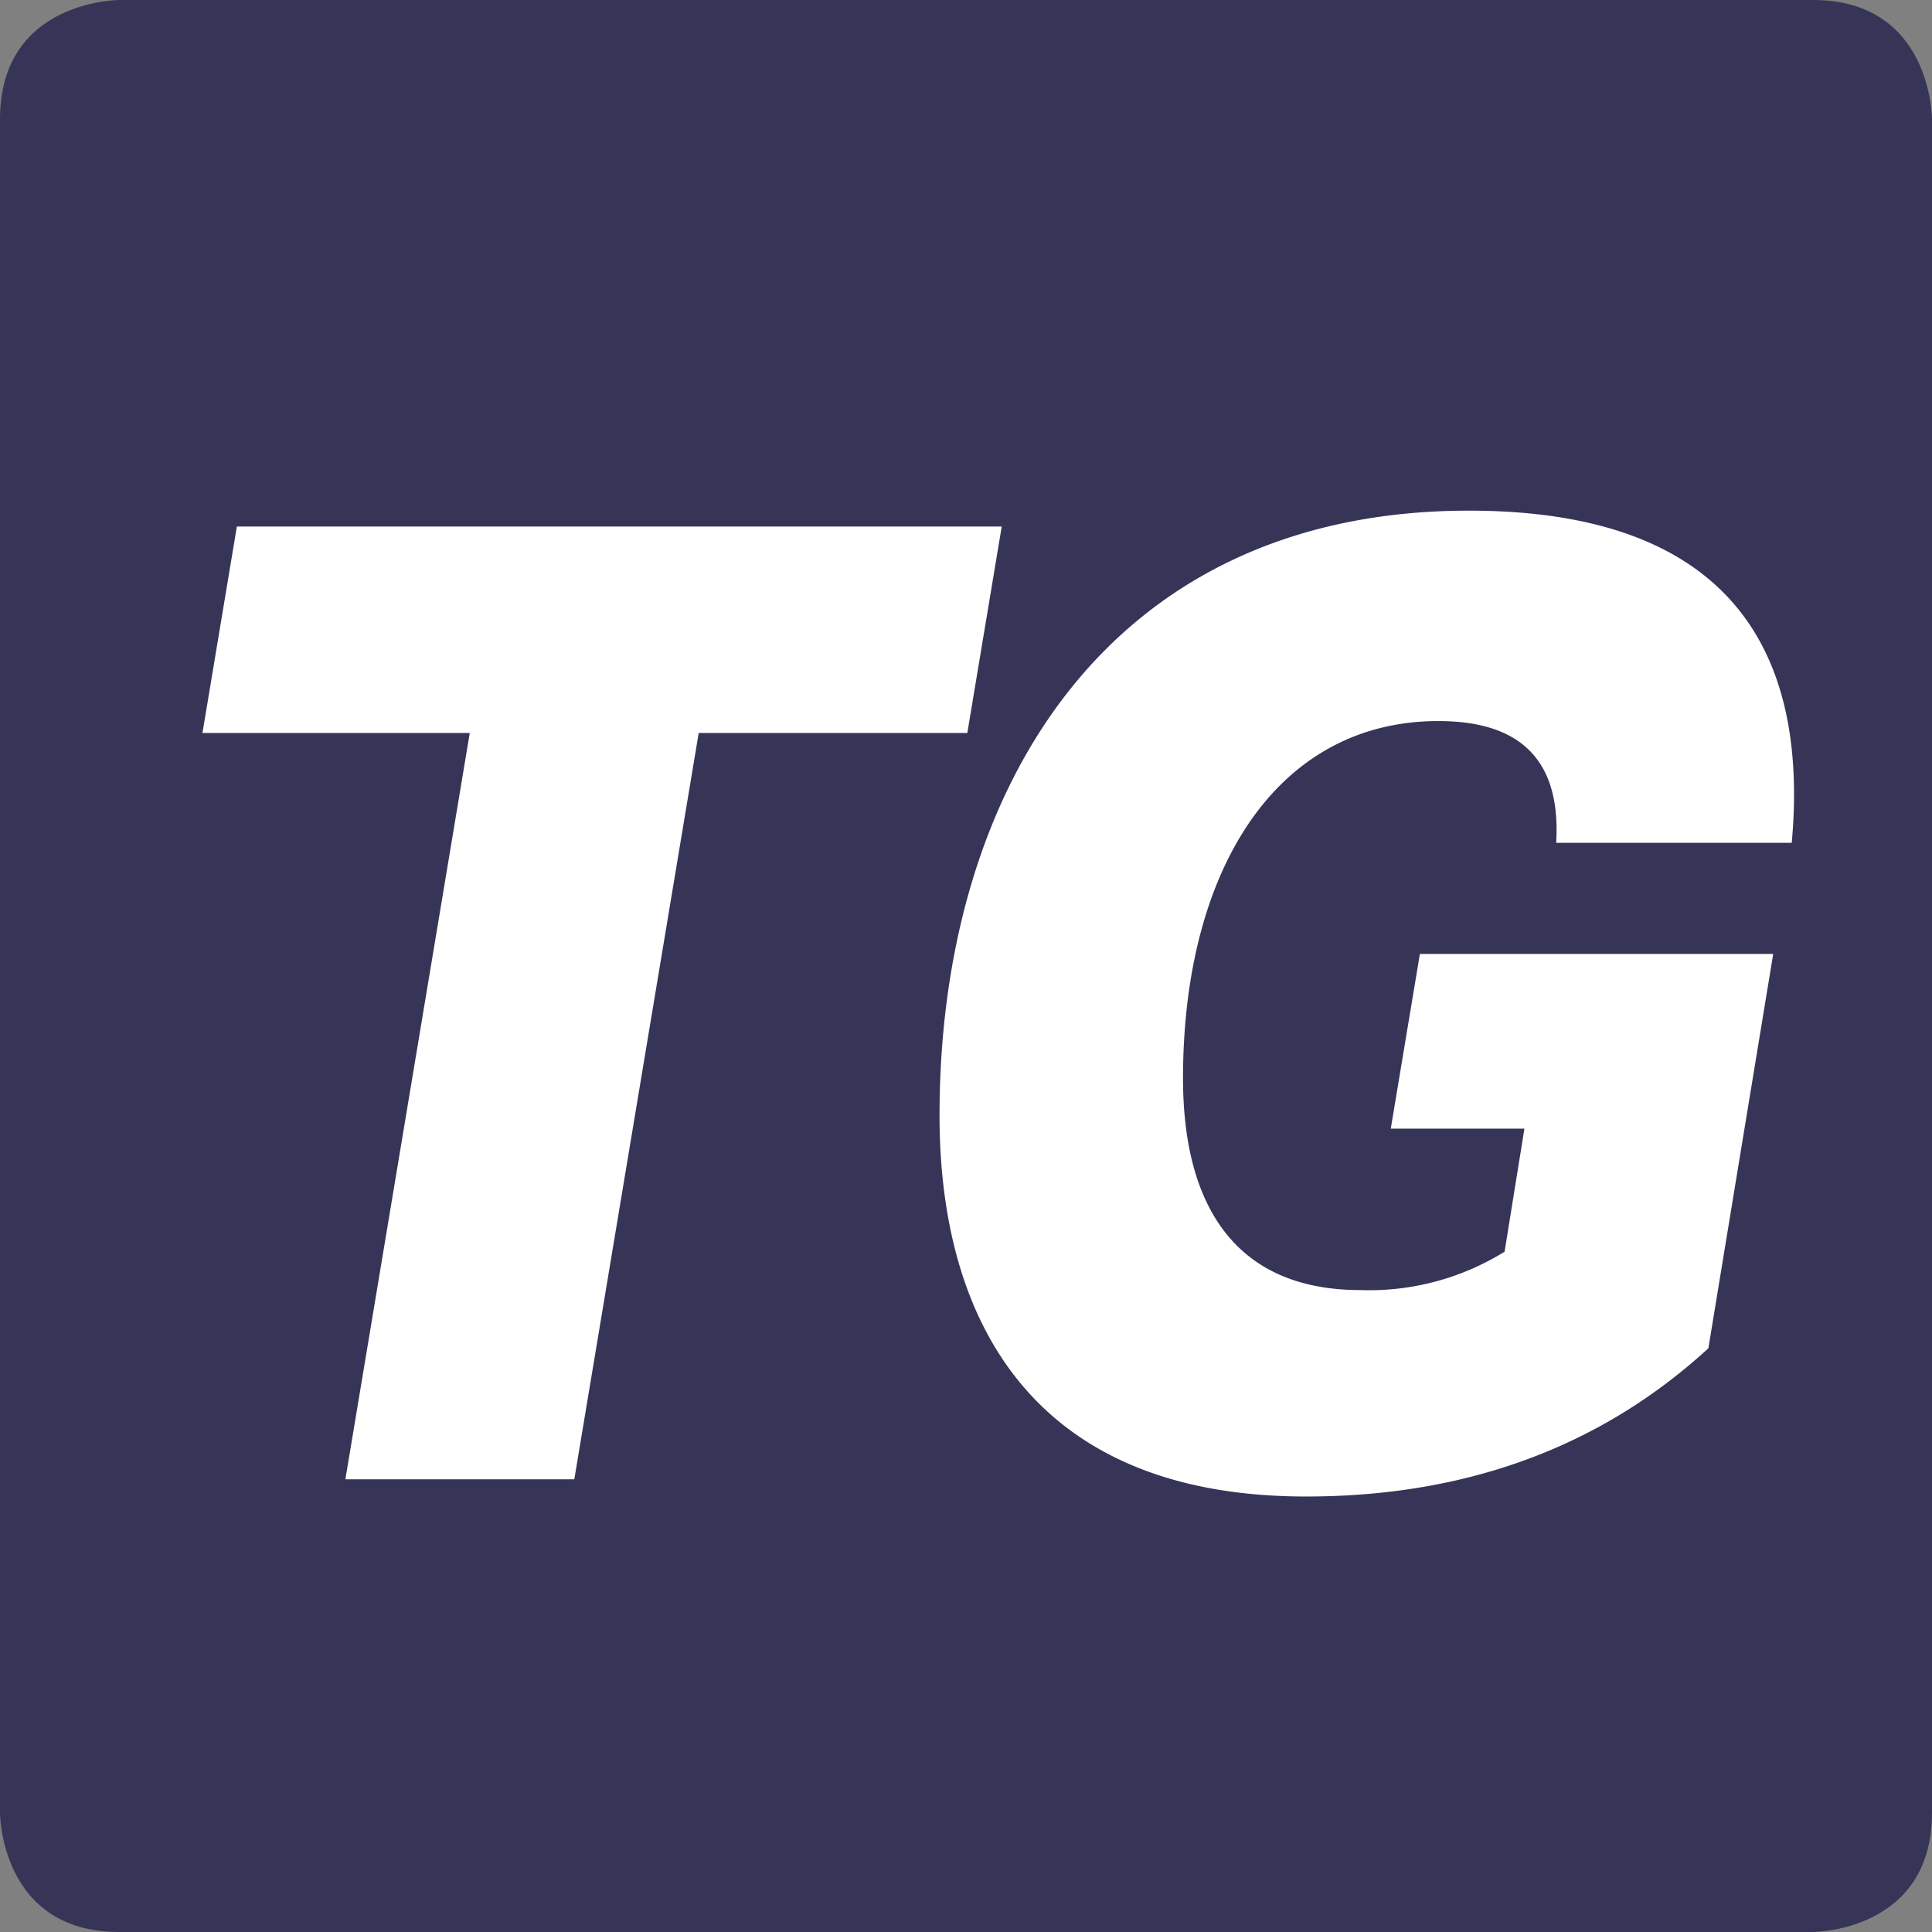 <svg id="Layer_1" data-name="Layer 1" xmlns="http://www.w3.org/2000/svg" xmlns:xlink="http://www.w3.org/1999/xlink" viewBox="0 0 146 146"><rect x="0" y="0" width="146" height="146" fill="#808080" stroke="none"/><defs><clipPath id="clip-path"><rect width="146" height="146" style="fill:none"/></clipPath></defs><title>tg-icon</title><g style="clip-path:url(#clip-path)"><path d="M9,0S0,0,0,9V137s0,9,9,9H137s9,0,9-9V9s0-9-9-9Z" style="fill:#363558"/></g><path d="M35.5,55.39H15.3l2.6-15.6H75.7l-2.6,15.6H52.8l-9.4,56.4H26.1Z" style="fill:#fff"/><path d="M107.3,72.09H134l-4.9,29.8c-9.7,8.9-20.9,11.2-30.4,11.2-20.6,0-27.7-13.2-27.7-28.8,0-24.7,12.8-45.7,40-45.7,19.9,0,25.7,10.8,24.4,25.1H117.6c.3-5.1-1.6-9.2-8.9-9.2-12.2,0-19.3,11.2-19.3,27,0,9.8,4.1,16,13.4,16a19.39,19.39,0,0,0,10.9-2.9l1.5-9.3H105.1Z" style="fill:#fff"/></svg>